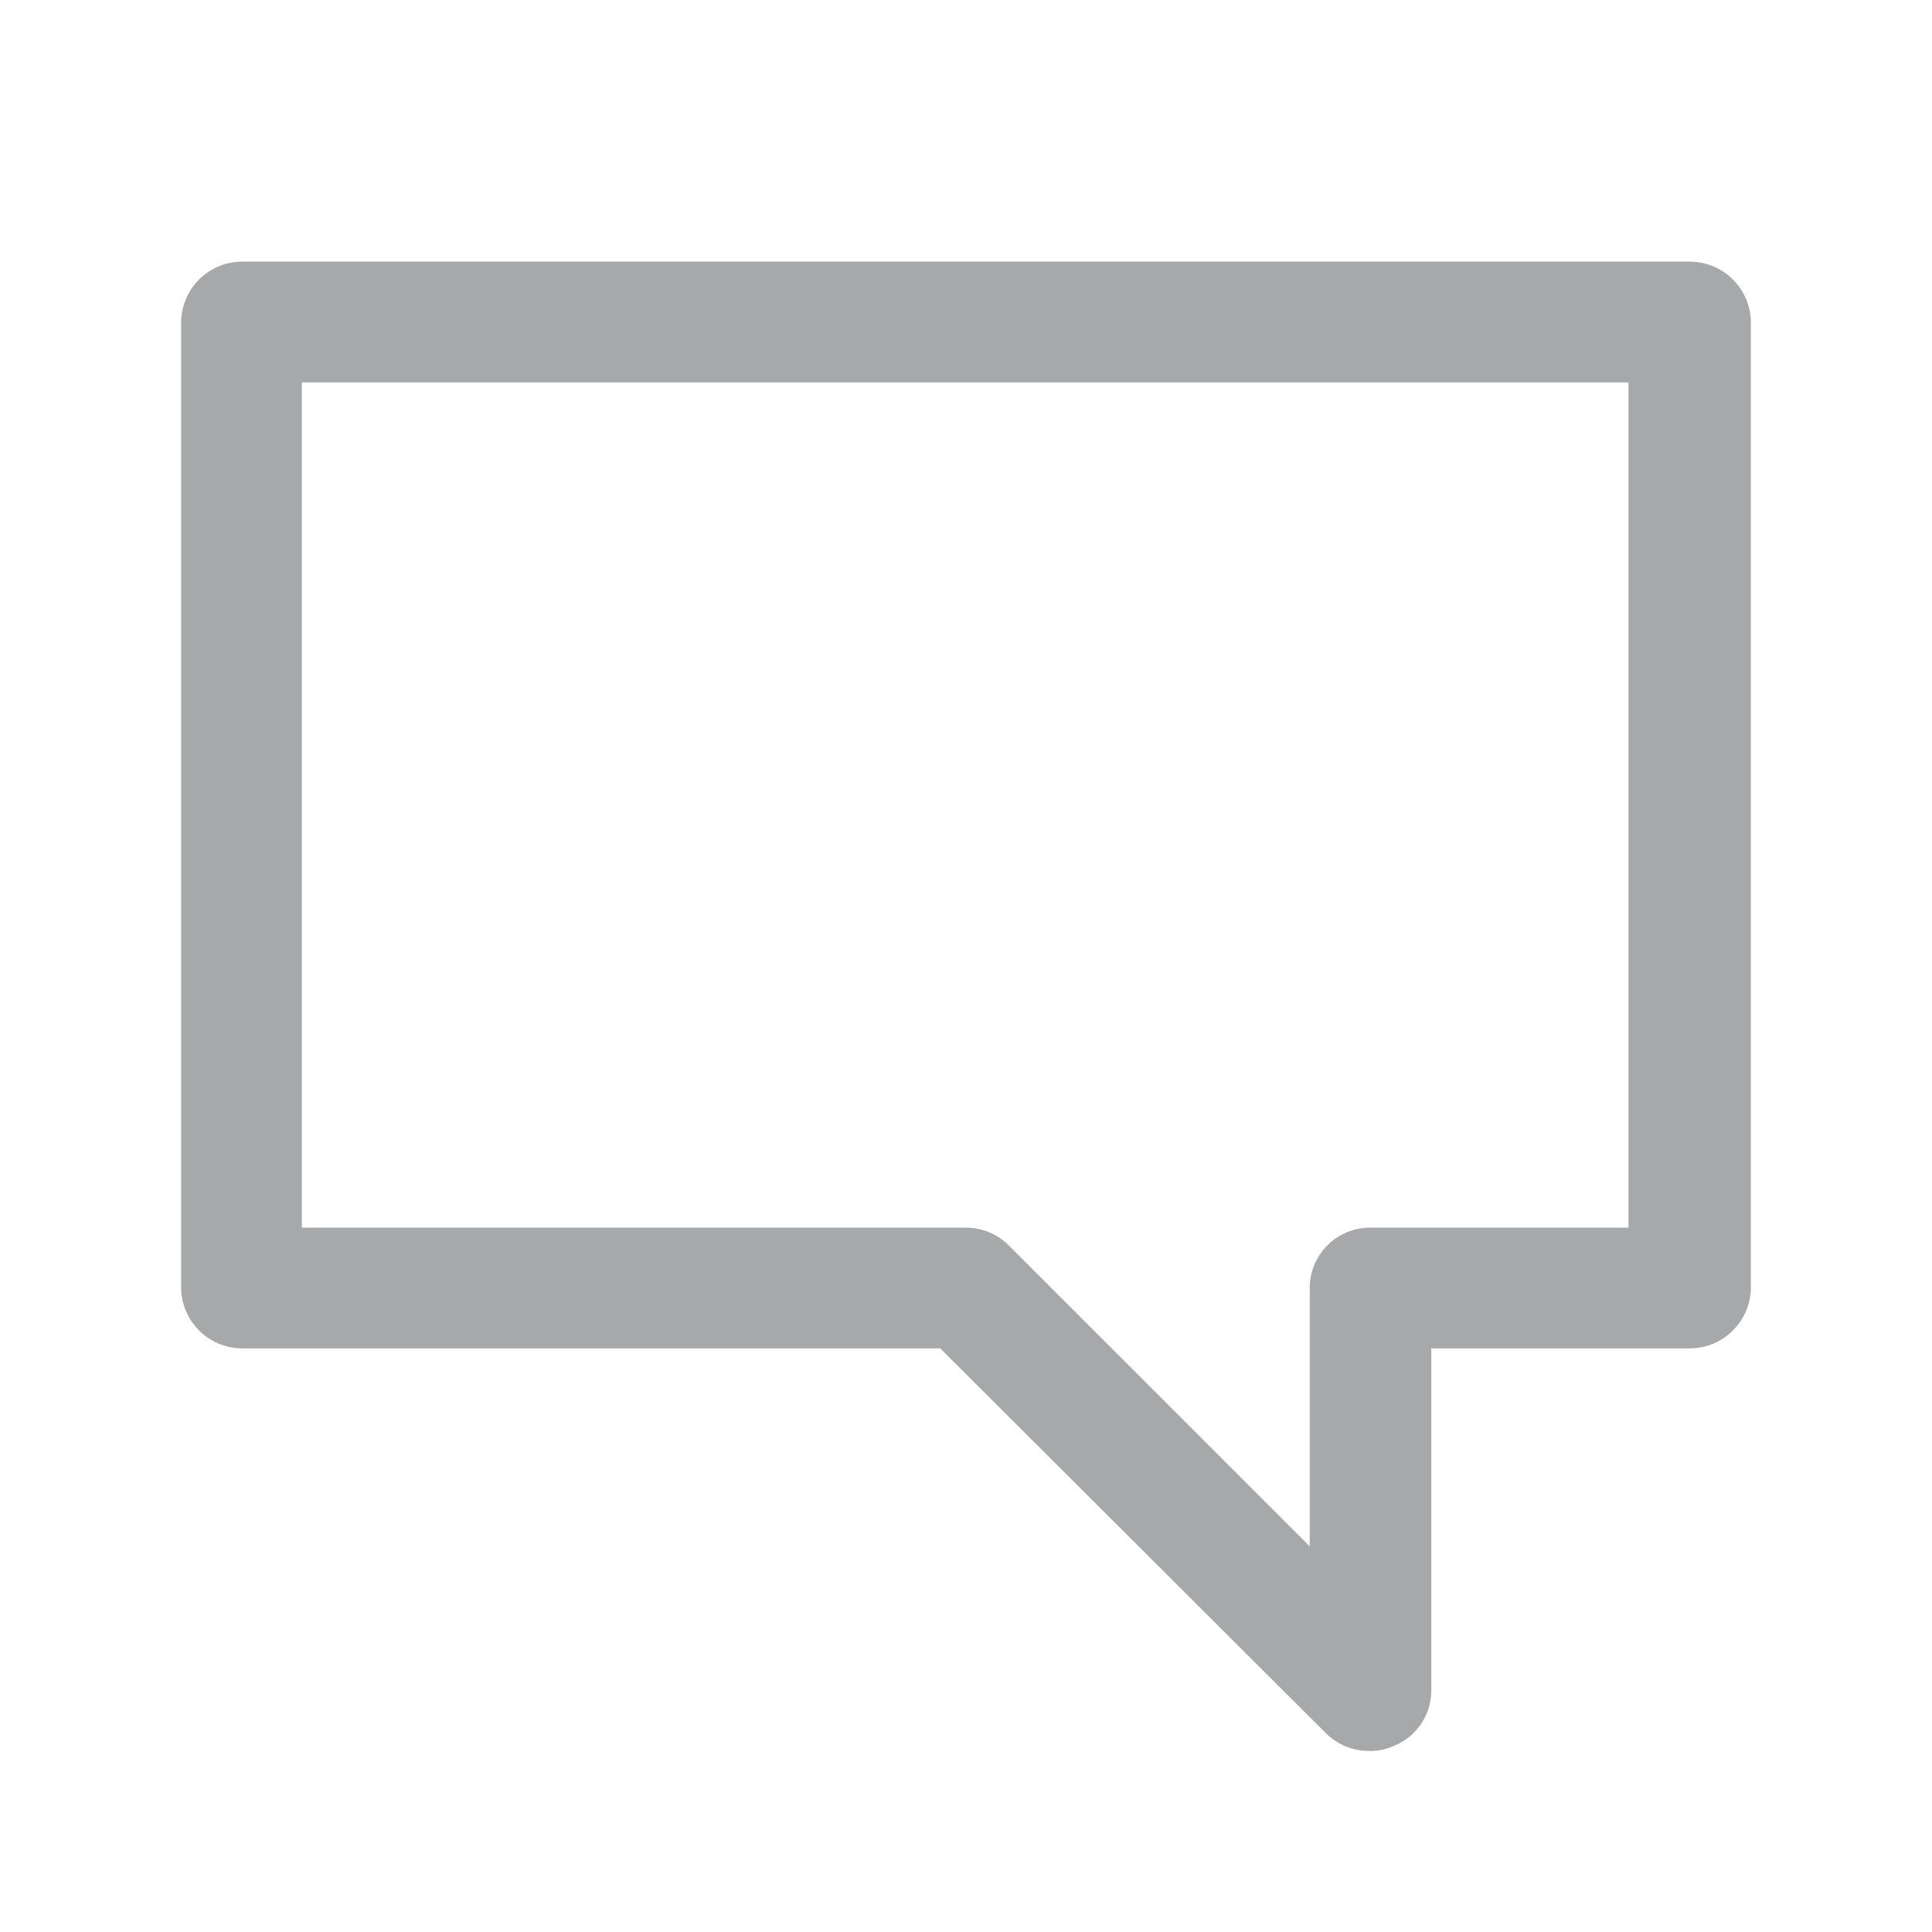 <!-- Generated by IcoMoon.io -->
<svg version="1.1" xmlns="http://www.w3.org/2000/svg" width="24" height="24" viewBox="0 0 24 24">
<title>message-24</title>
<path fill="#a7a8aa" d="M17 21.75c-0.207-0-0.394-0.084-0.53-0.22v0l-4.79-4.78h-8.68c-0.412-0.006-0.744-0.338-0.75-0.749v-12.001c0.006-0.412 0.338-0.744 0.749-0.75h18.001c0.412 0.006 0.744 0.338 0.75 0.749v12.001c-0.006 0.412-0.338 0.744-0.749 0.75h-3.221v4.26c-0.004 0.308-0.195 0.57-0.465 0.678l-0.005 0.002c-0.082 0.038-0.178 0.061-0.279 0.061-0.011 0-0.022-0-0.033-0.001l0.002 0zM3.75 15.25h8.25c0.199 0 0.39 0.080 0.53 0.22l3.74 3.74v-3.22c0.006-0.41 0.339-0.74 0.75-0.74 0 0 0 0 0 0h3.21v-10.5h-16.48v10.5z"></path>
</svg>
